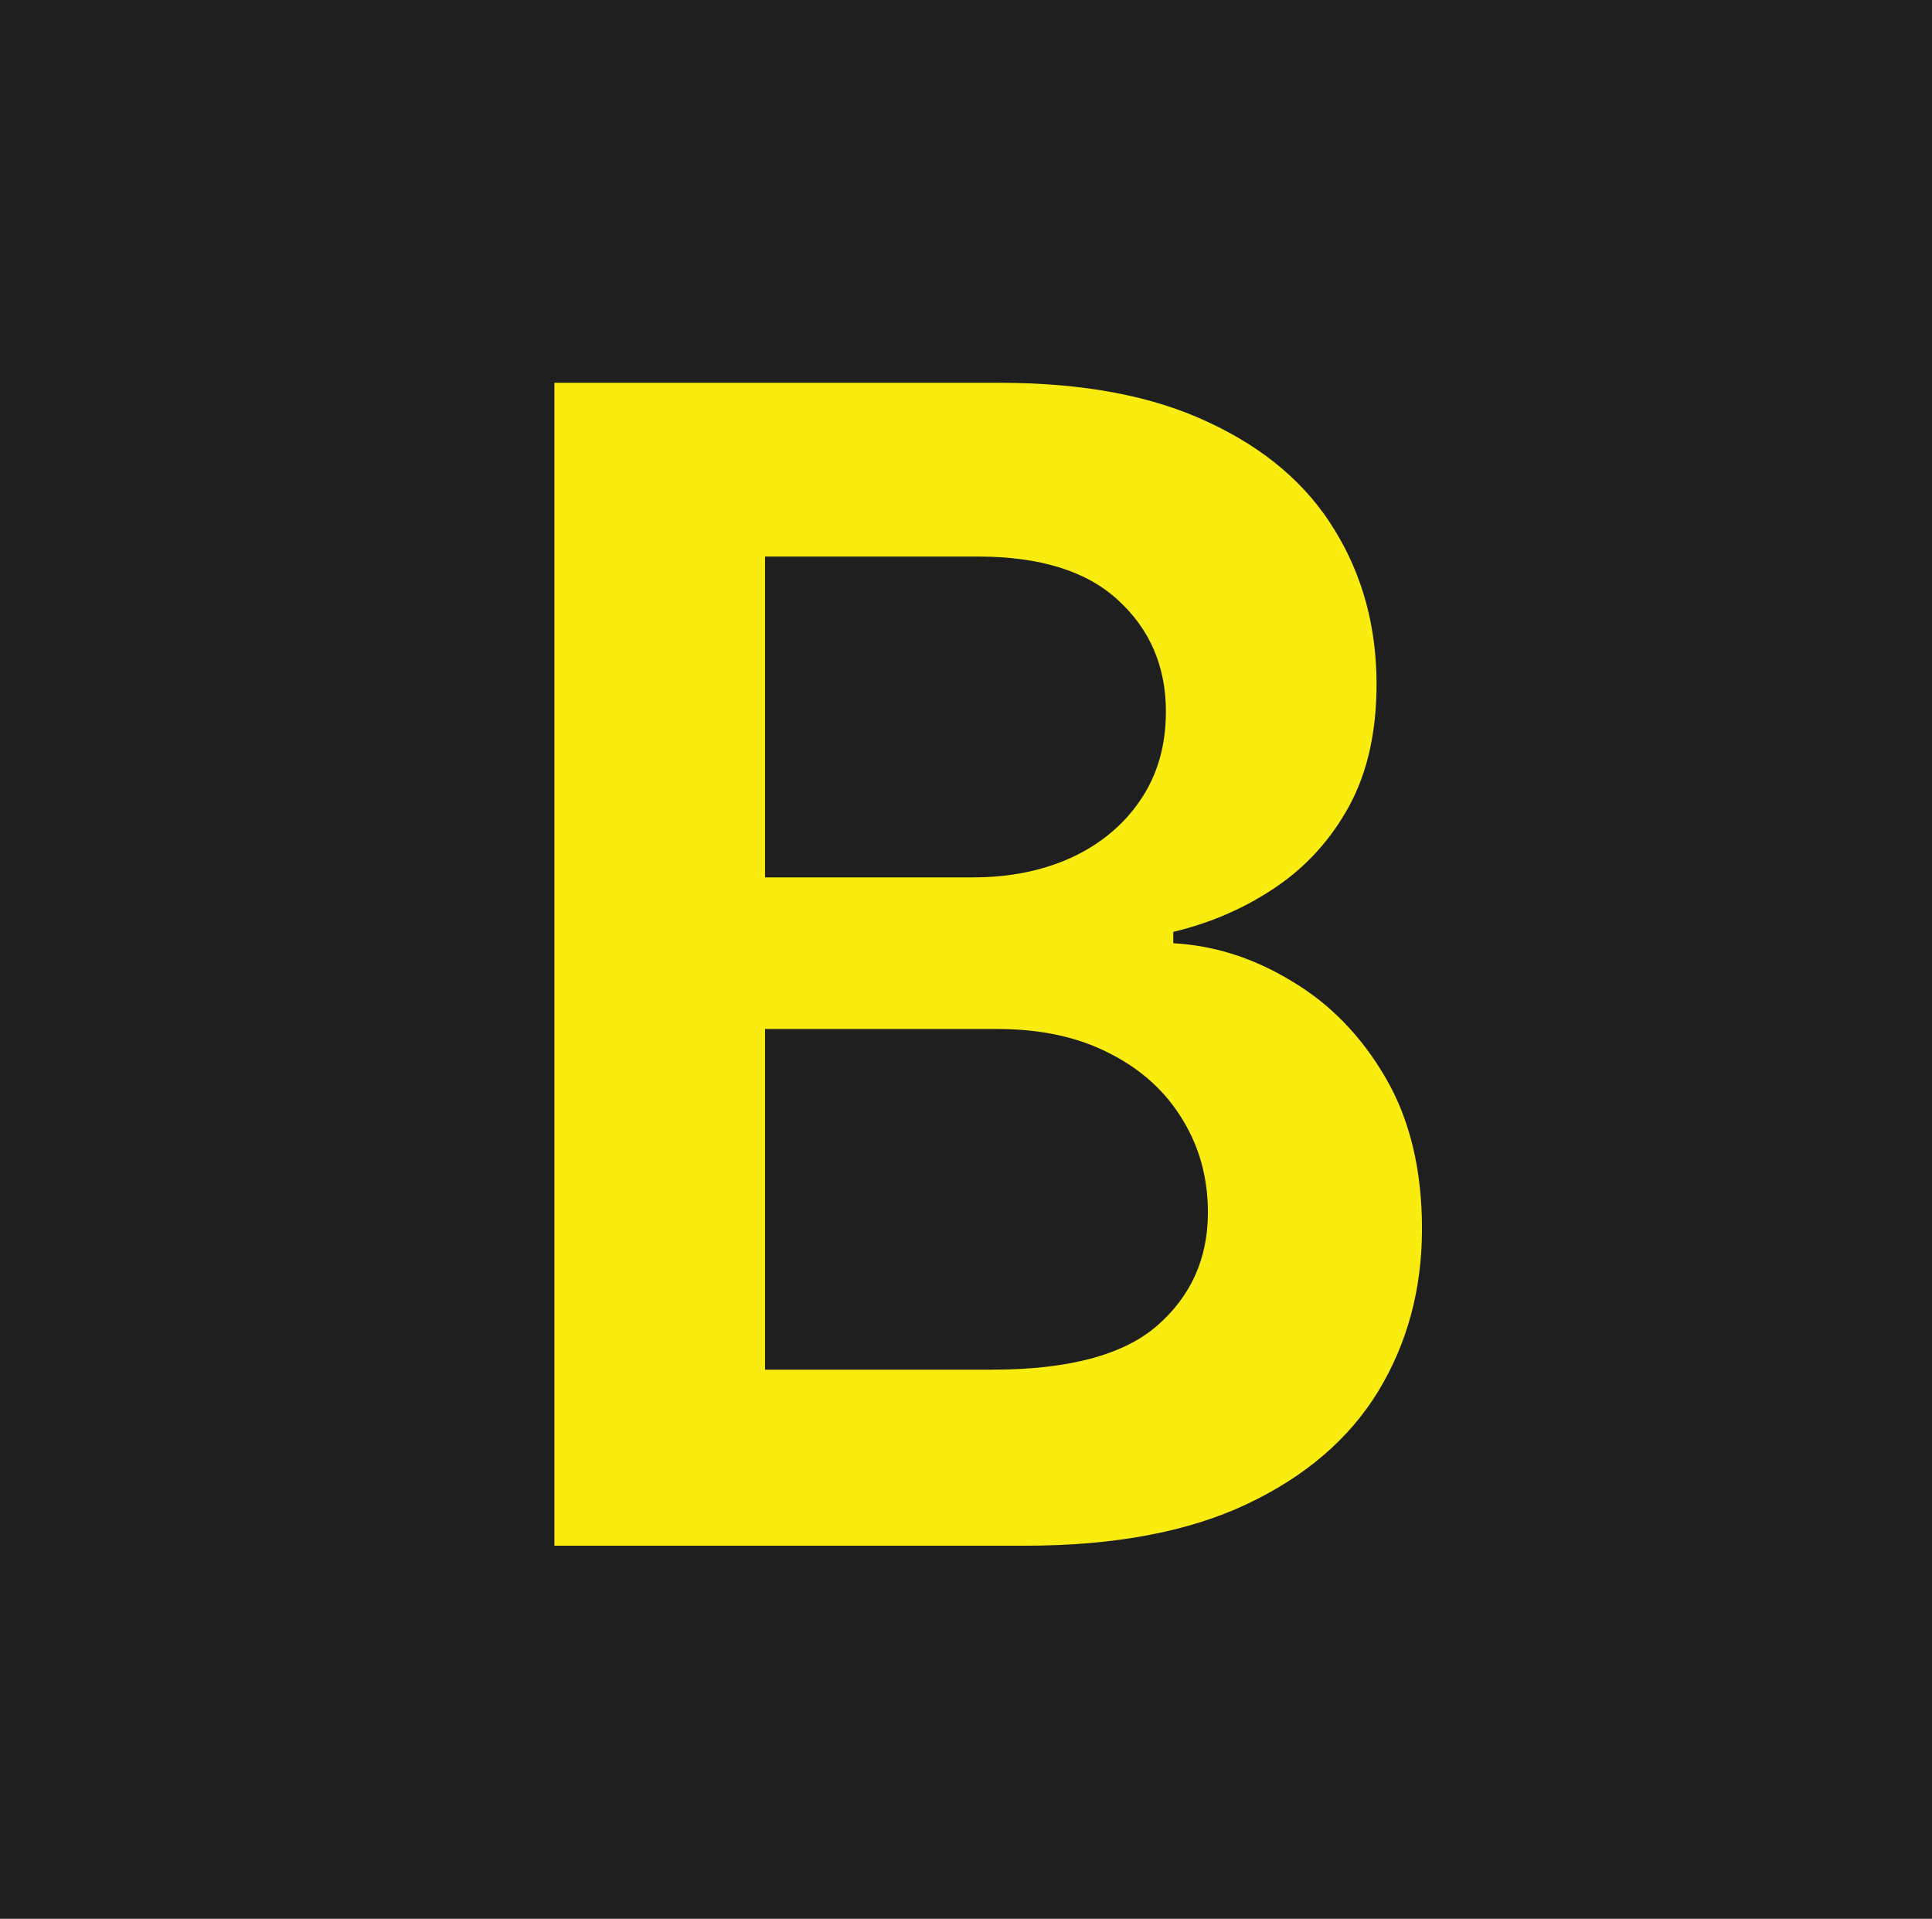 <svg width="145" height="144" viewBox="0 0 145 144" fill="none" xmlns="http://www.w3.org/2000/svg" xmlns:xlink="http://www.w3.org/1999/xlink">
<rect width="145" height="144" fill="#1F1F1F"/>
<path d="M41.608 116V28.727H75.017C81.324 28.727 86.565 29.722 90.742 31.71C94.946 33.67 98.085 36.355 100.159 39.764C102.261 43.173 103.312 47.037 103.312 51.355C103.312 54.906 102.631 57.946 101.267 60.474C99.903 62.974 98.071 65.006 95.77 66.568C93.469 68.131 90.898 69.253 88.057 69.935V70.787C91.153 70.957 94.122 71.909 96.963 73.642C99.832 75.347 102.176 77.761 103.994 80.886C105.813 84.011 106.722 87.79 106.722 92.222C106.722 96.739 105.628 100.801 103.44 104.409C101.253 107.989 97.957 110.815 93.554 112.889C89.151 114.963 83.611 116 76.935 116H41.608ZM57.418 102.79H74.421C80.159 102.79 84.293 101.696 86.821 99.508C89.378 97.293 90.656 94.452 90.656 90.986C90.656 88.401 90.017 86.071 88.739 83.997C87.46 81.895 85.642 80.247 83.284 79.054C80.926 77.832 78.114 77.222 74.847 77.222H57.418V102.79ZM57.418 65.844H73.057C75.784 65.844 78.242 65.347 80.429 64.352C82.617 63.33 84.335 61.895 85.585 60.048C86.864 58.173 87.503 55.957 87.503 53.401C87.503 50.02 86.31 47.236 83.923 45.048C81.565 42.861 78.057 41.767 73.398 41.767H57.418V65.844Z" fill="#F9EC0E"/>
</svg>

